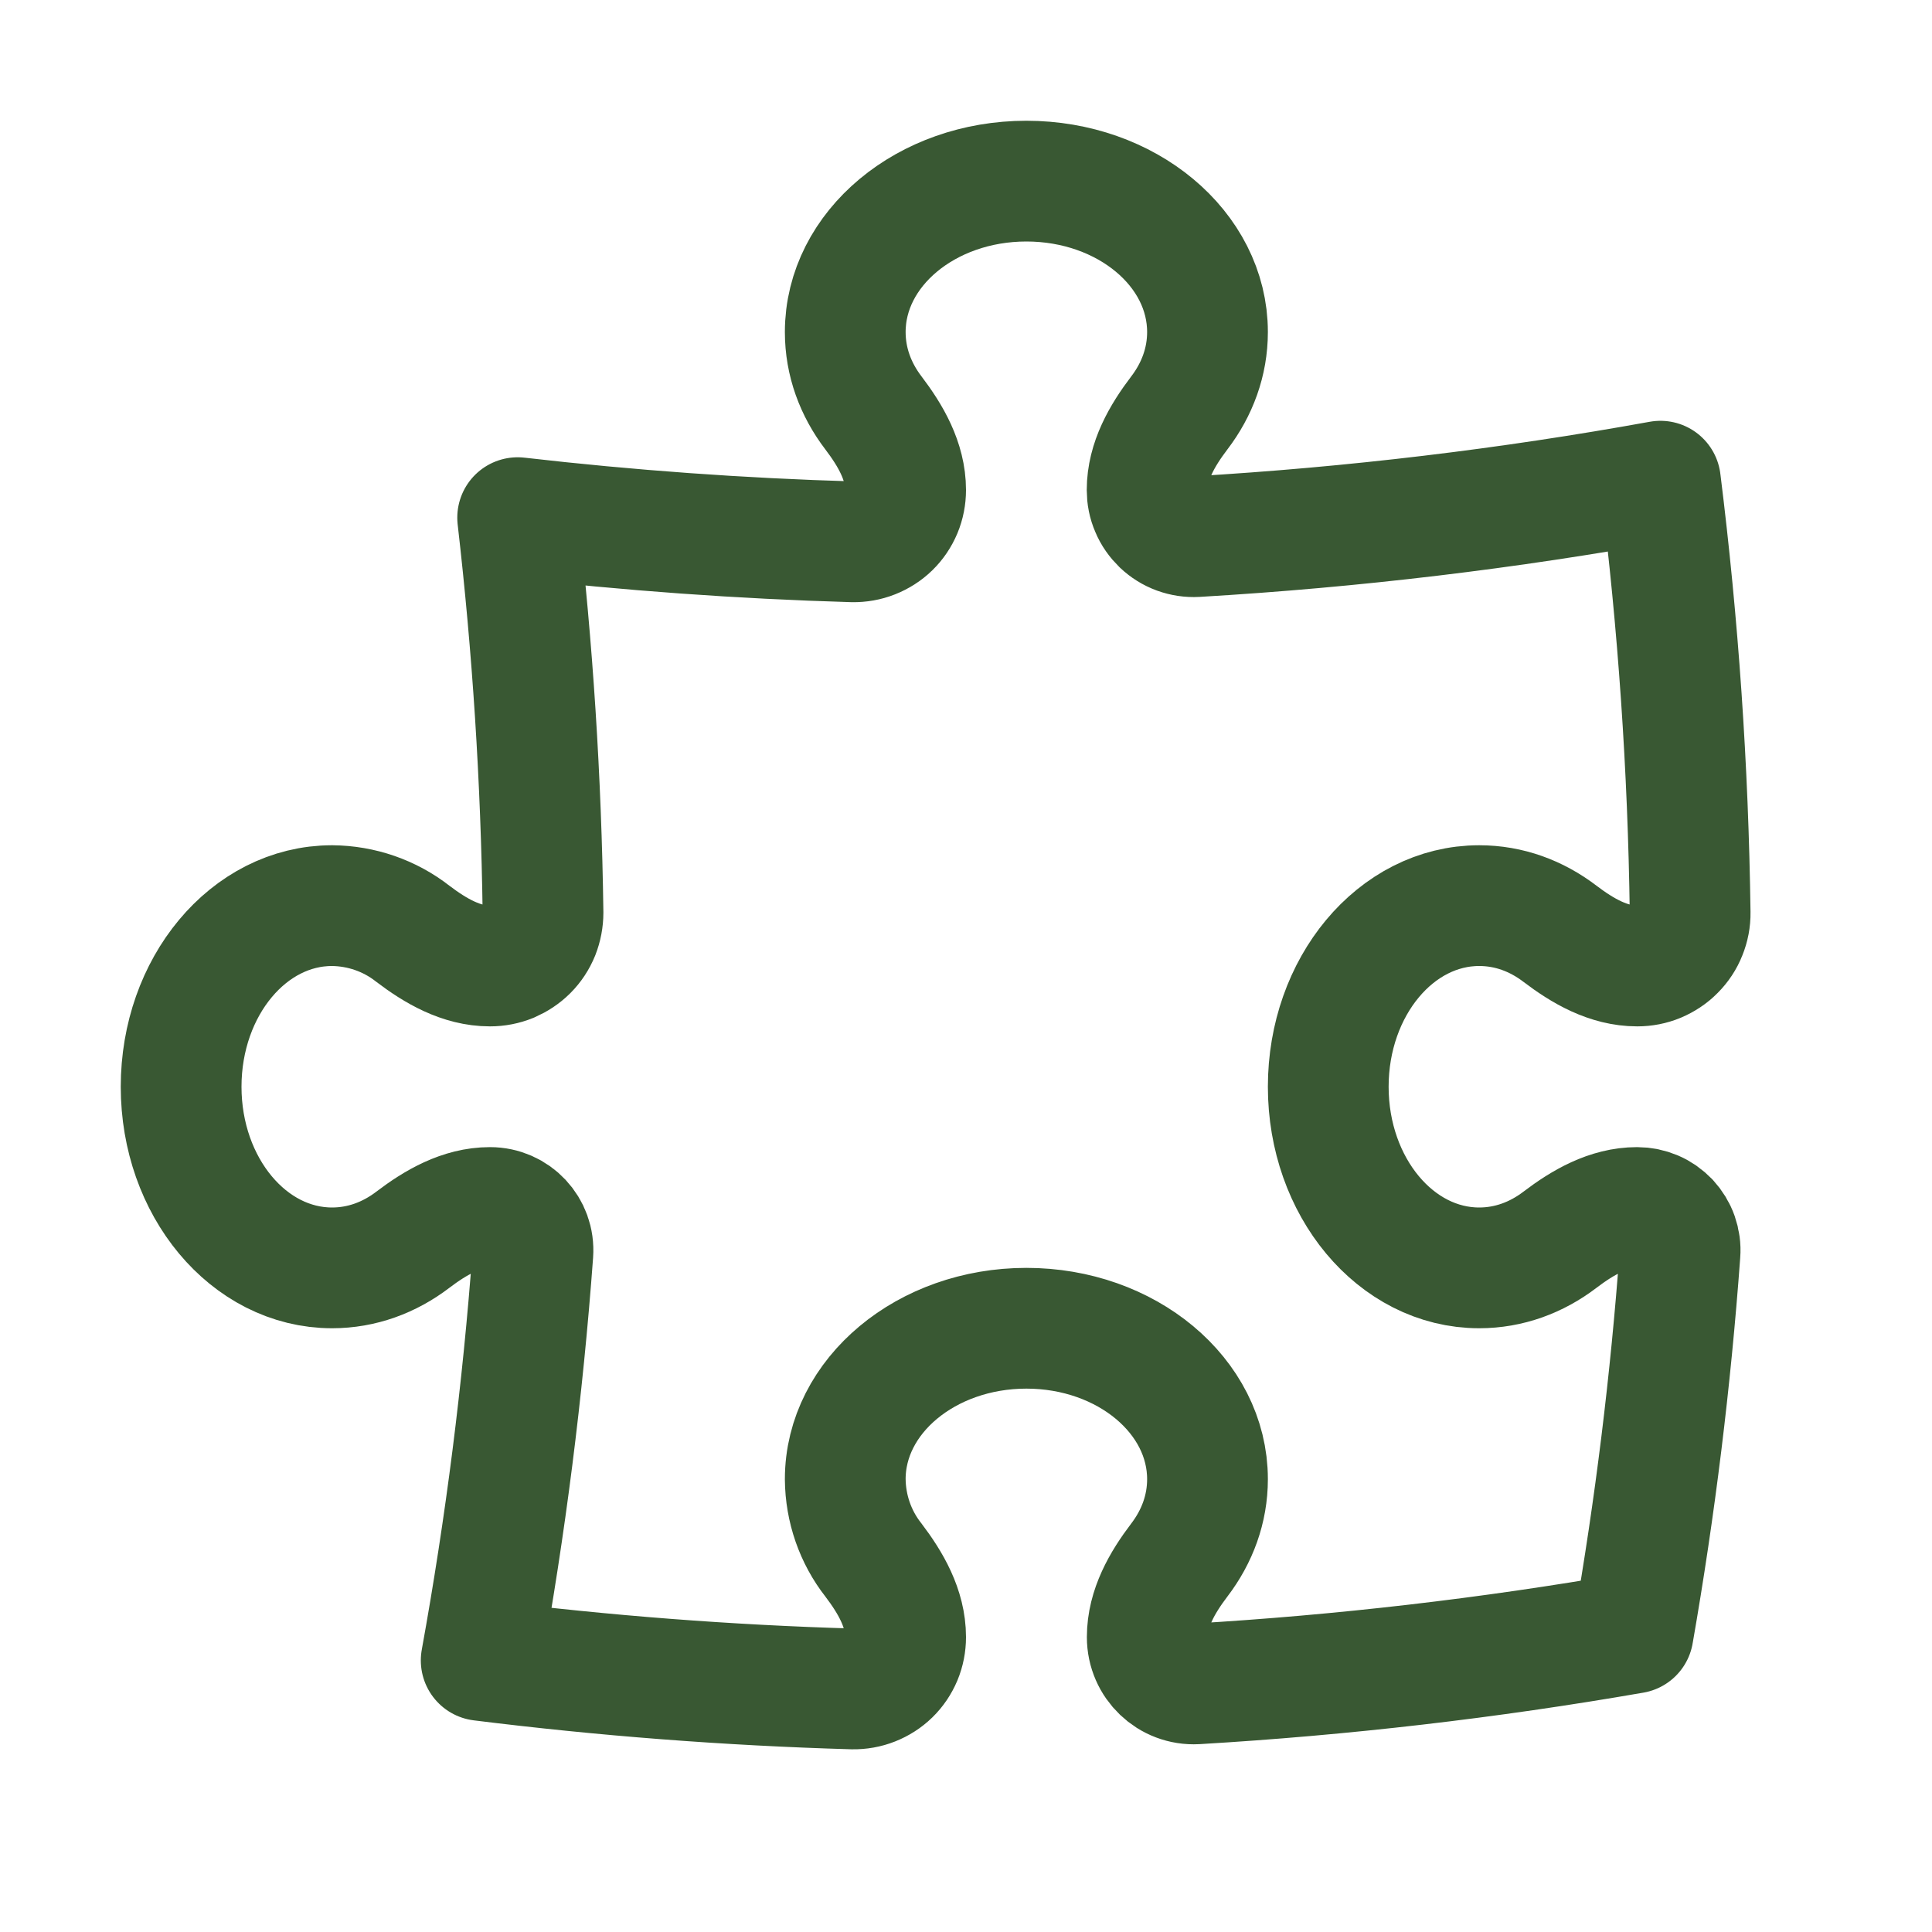 <svg width="16" height="16" viewBox="0 0 16 16" fill="none" xmlns="http://www.w3.org/2000/svg">
<path d="M9.5 4.058C9.5 3.821 9.624 3.607 9.767 3.419C9.915 3.225 10 2.996 10 2.75C10 2.059 9.329 1.5 8.5 1.5C7.671 1.5 7 2.06 7 2.75C7 2.996 7.085 3.225 7.233 3.419C7.376 3.607 7.5 3.821 7.5 4.058C7.5 4.115 7.489 4.172 7.467 4.225C7.445 4.277 7.413 4.325 7.372 4.365C7.331 4.405 7.282 4.436 7.229 4.457C7.176 4.478 7.119 4.488 7.062 4.487C6.134 4.46 5.208 4.393 4.287 4.287C4.411 5.362 4.482 6.453 4.497 7.558C4.497 7.616 4.486 7.673 4.465 7.727C4.443 7.781 4.411 7.83 4.37 7.871C4.329 7.912 4.28 7.944 4.227 7.967C4.173 7.989 4.116 8 4.058 8C3.821 8 3.607 7.876 3.419 7.733C3.228 7.583 2.992 7.502 2.75 7.5C2.059 7.5 1.5 8.171 1.5 9C1.5 9.829 2.06 10.5 2.75 10.5C2.996 10.5 3.225 10.415 3.419 10.267C3.607 10.124 3.821 10 4.058 10C4.265 10 4.428 10.173 4.413 10.38C4.33 11.51 4.187 12.636 3.985 13.751C4.997 13.877 6.023 13.957 7.062 13.987C7.119 13.988 7.176 13.978 7.229 13.957C7.282 13.936 7.331 13.905 7.372 13.865C7.413 13.825 7.445 13.777 7.467 13.725C7.489 13.672 7.5 13.615 7.5 13.558C7.5 13.321 7.376 13.107 7.233 12.919C7.083 12.728 7.002 12.492 7 12.25C7 11.56 7.672 11 8.5 11C9.329 11 10 11.56 10 12.25C10 12.496 9.915 12.725 9.767 12.919C9.624 13.107 9.501 13.321 9.501 13.558C9.501 13.78 9.685 13.957 9.907 13.945C11.12 13.873 12.328 13.733 13.525 13.525C13.707 12.483 13.836 11.434 13.913 10.38C13.917 10.331 13.91 10.282 13.894 10.236C13.878 10.19 13.852 10.148 13.819 10.112C13.785 10.077 13.745 10.048 13.7 10.029C13.655 10.01 13.607 10 13.558 10C13.321 10 13.107 10.124 12.919 10.267C12.725 10.415 12.496 10.5 12.25 10.5C11.56 10.5 11 9.829 11 9C11 8.171 11.56 7.5 12.25 7.5C12.497 7.5 12.725 7.585 12.919 7.733C13.107 7.876 13.321 8 13.559 8C13.617 8 13.674 7.989 13.727 7.967C13.781 7.944 13.83 7.912 13.87 7.871C13.911 7.83 13.944 7.781 13.965 7.727C13.987 7.673 13.998 7.616 13.997 7.558C13.981 6.363 13.899 5.17 13.751 3.985C12.493 4.213 11.211 4.367 9.907 4.444C9.854 4.447 9.802 4.439 9.752 4.421C9.703 4.403 9.658 4.375 9.62 4.339C9.582 4.302 9.551 4.259 9.531 4.21C9.51 4.162 9.5 4.111 9.5 4.058Z" stroke="#395833" stroke-linecap="round" stroke-linejoin="round"/>
</svg>
